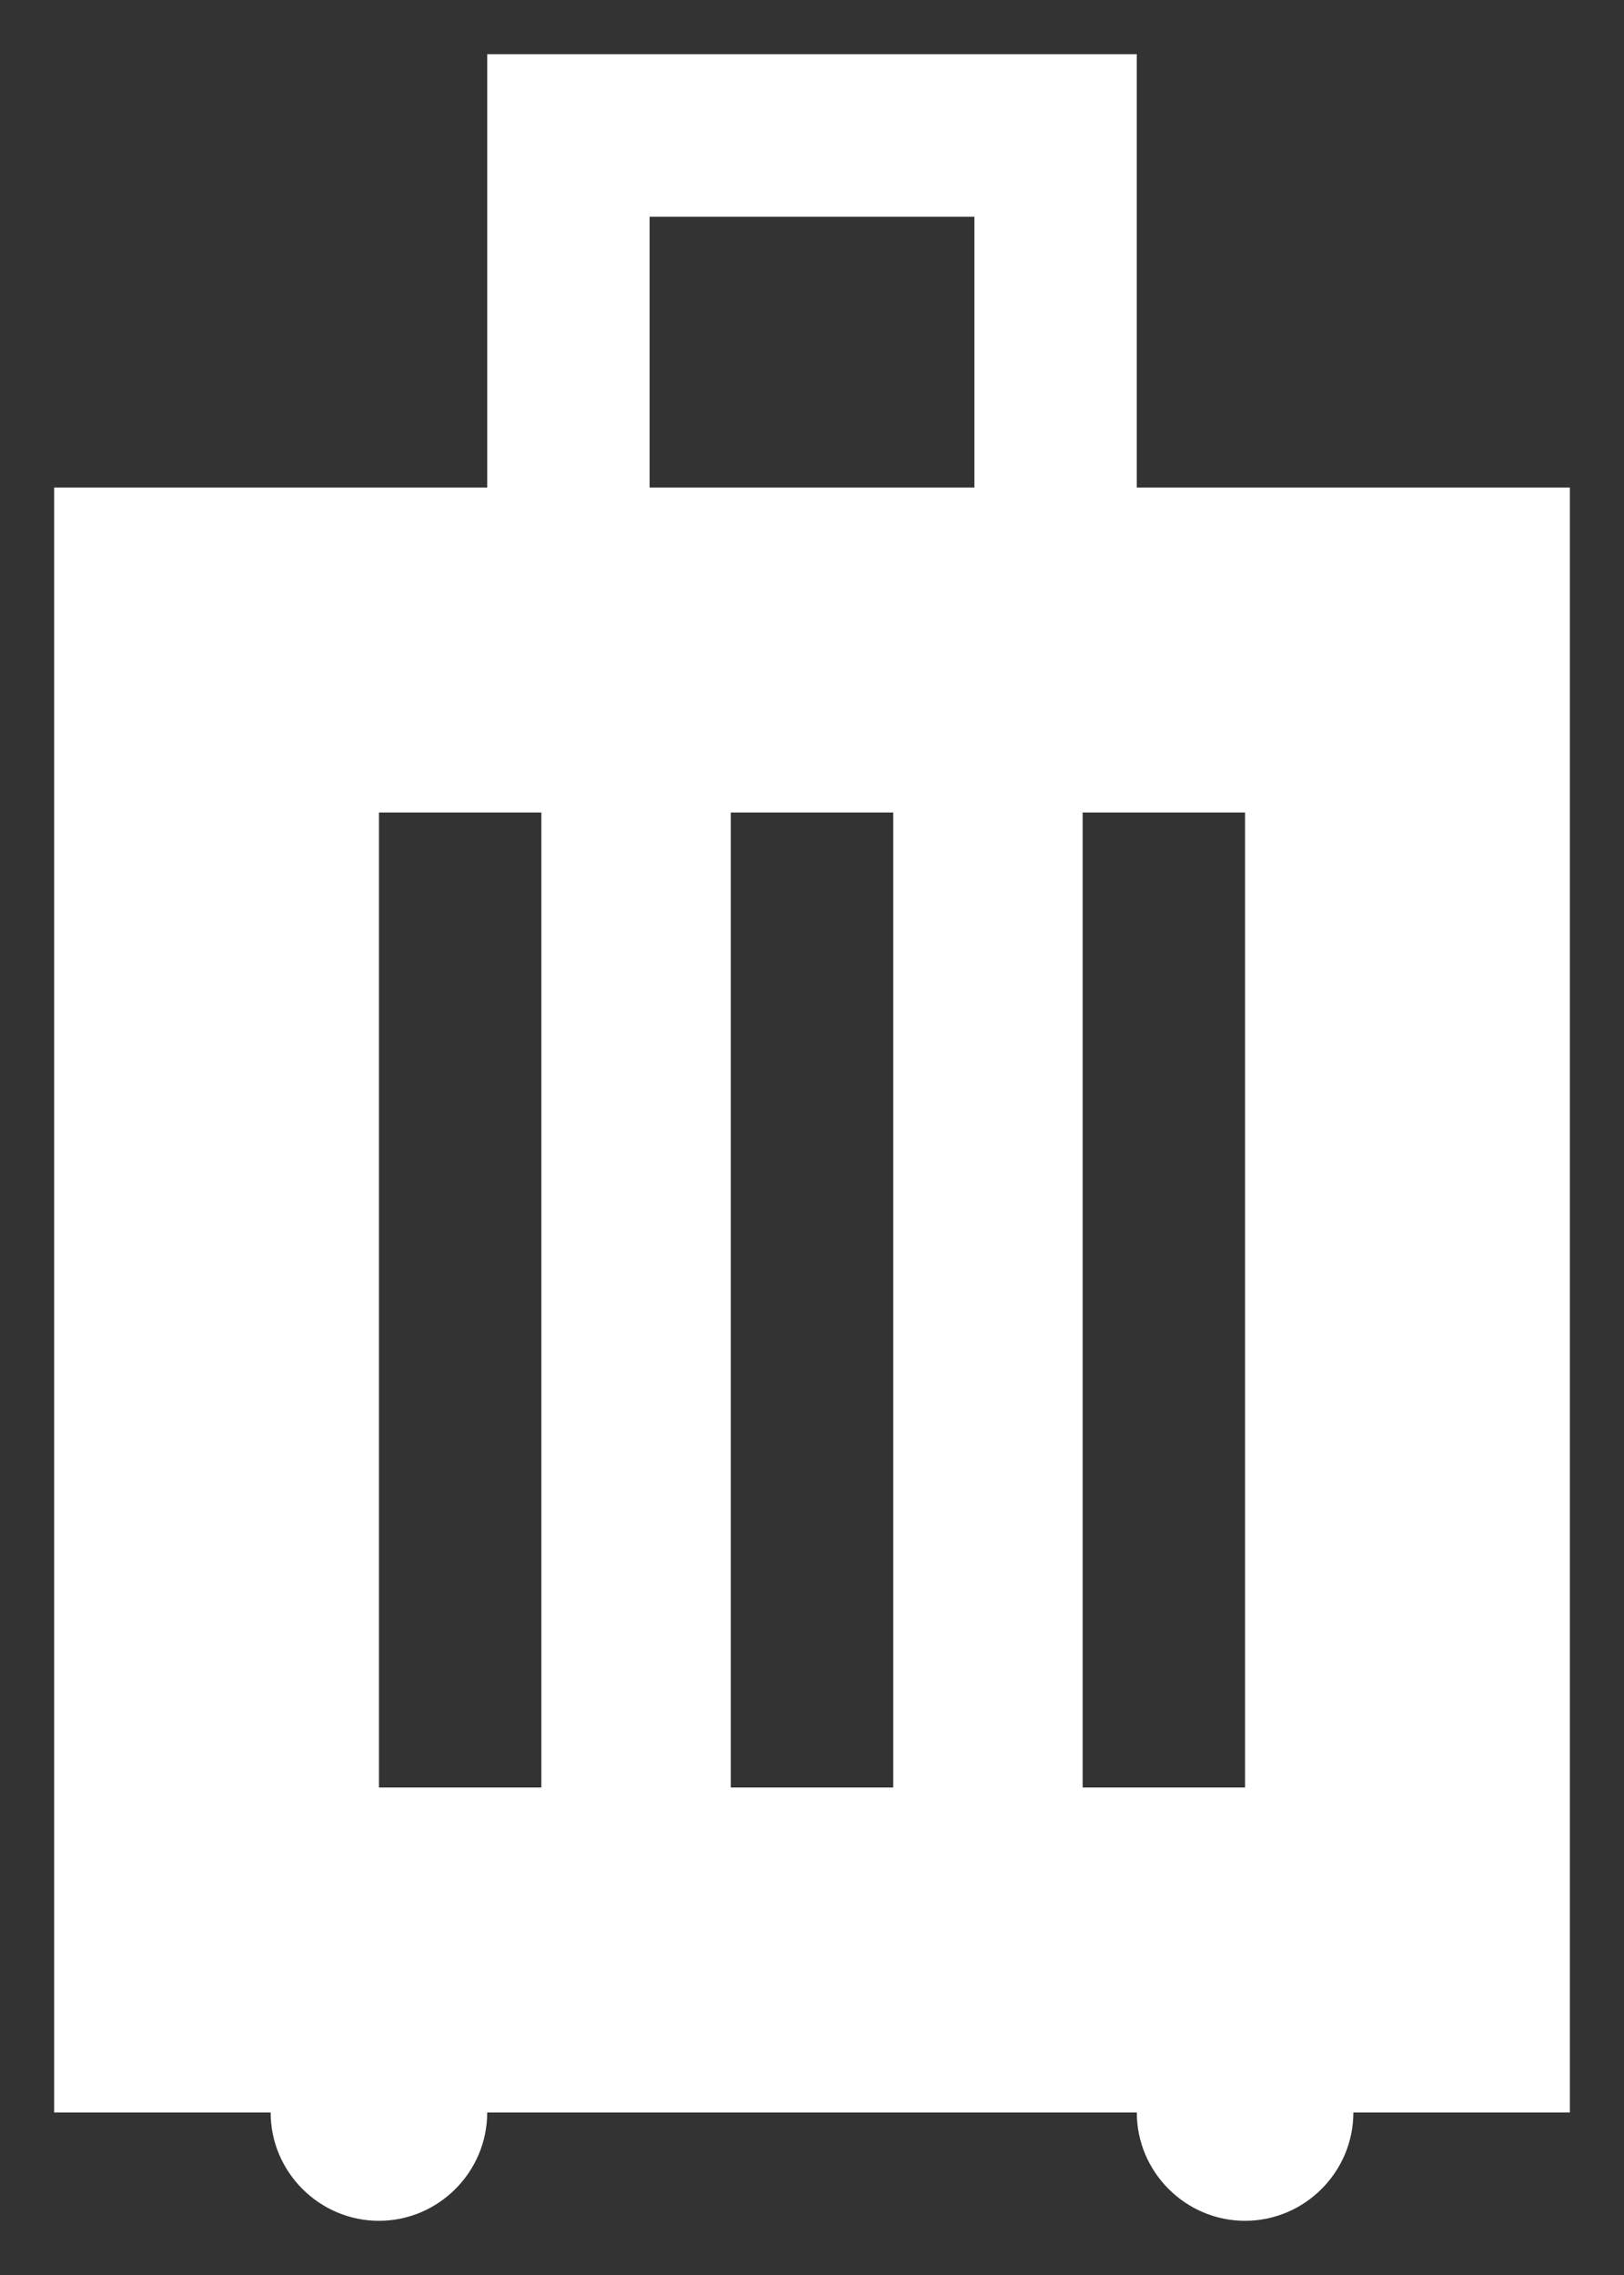 <svg width="20" height="28" viewBox="0 0 20 28" fill="none" xmlns="http://www.w3.org/2000/svg">
<rect x="0" y="0" width="20" height="28" fill="#333333" stroke="none"/>
<path d="M19.333 6H14V0.667H6V6H0.667V26H3.333C3.333 26.733 3.933 27.333 4.667 27.333C5.4 27.333 6 26.733 6 26H14C14 26.733 14.6 27.333 15.333 27.333C16.067 27.333 16.667 26.733 16.667 26H19.333V6ZM6.667 22H4.667V10H6.667V22ZM11 22H9V10H11V22ZM12 6H8V2.667H12V6ZM15.333 22H13.333V10H15.333V22Z" fill="white"/>
</svg>
